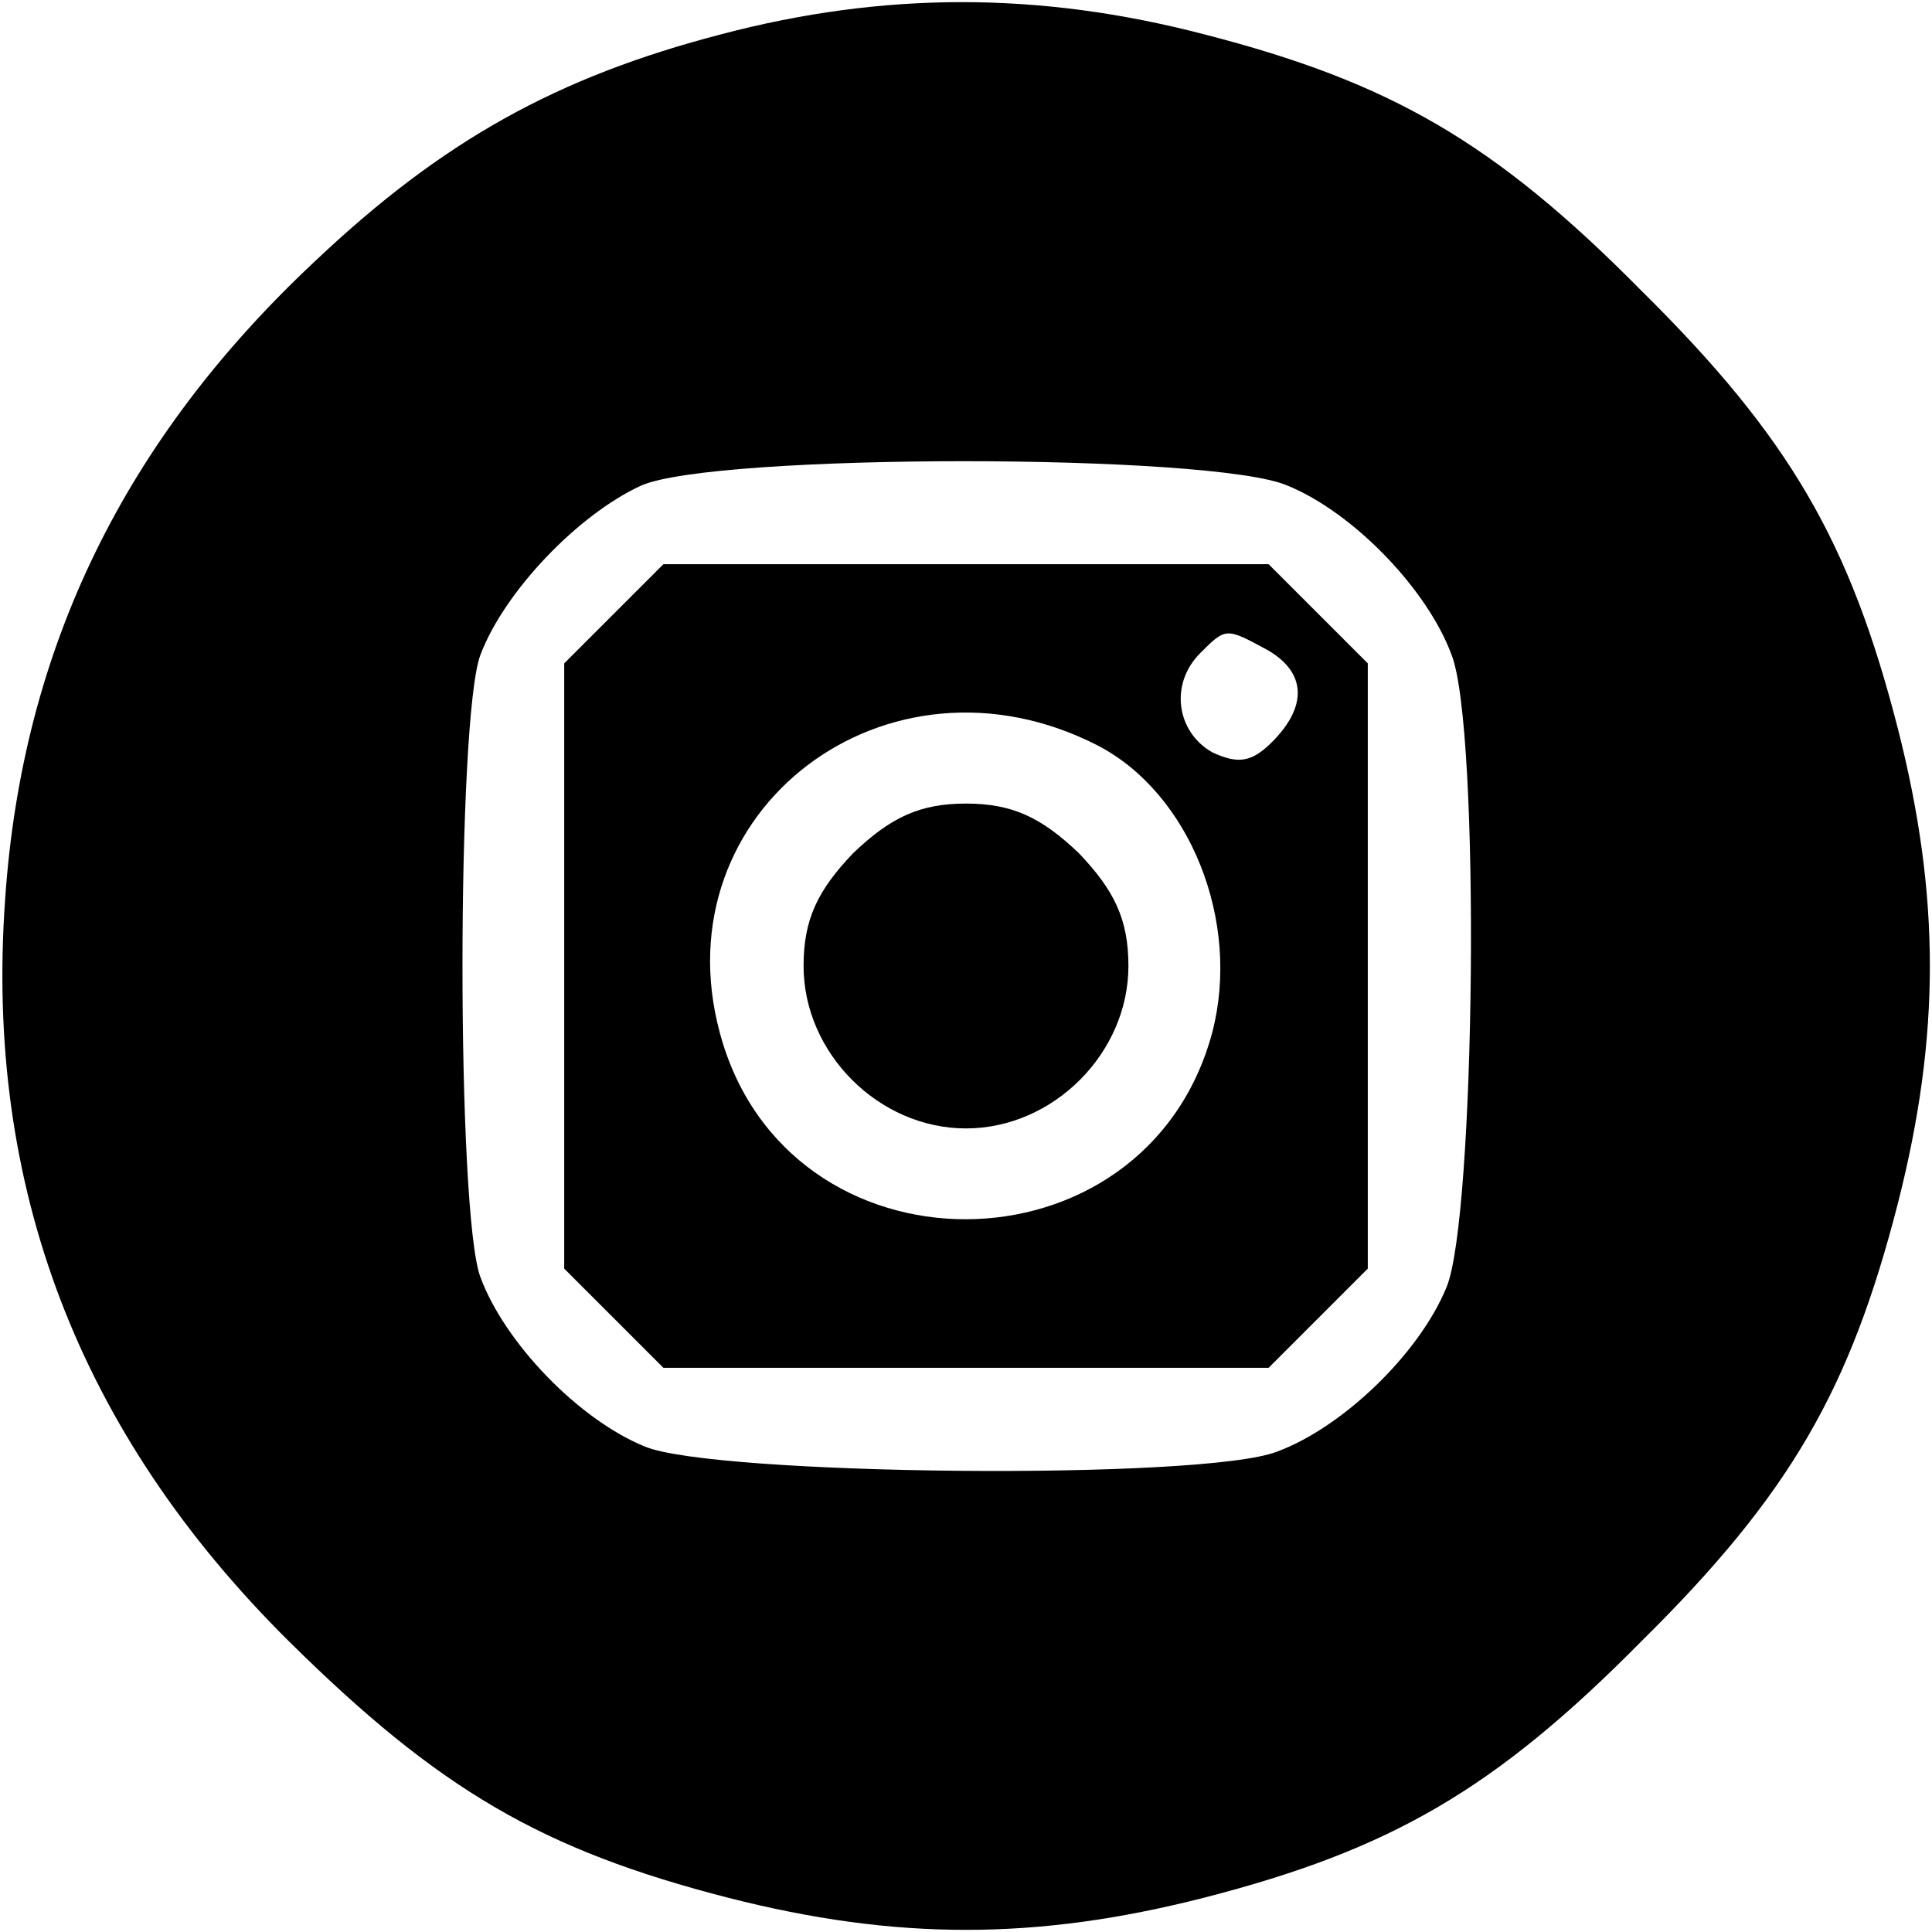 <?xml version="1.0" standalone="no"?>
<!DOCTYPE svg PUBLIC "-//W3C//DTD SVG 20010904//EN"
 "http://www.w3.org/TR/2001/REC-SVG-20010904/DTD/svg10.dtd">
<svg version="1.0" xmlns="http://www.w3.org/2000/svg"
 width="113pt" height="113pt" viewBox="0 0 113 113"
 preserveAspectRatio="xMidYMid meet">

<g transform="translate(0,113) scale(0.1,-0.1)"
fill="#000000" stroke="none">
<path d="M422 1110 c-96 -25 -163 -62 -238 -133 -111 -104 -171 -226 -181
-373 -12 -168 43 -312 166 -434 88 -87 148 -122 257 -150 98 -25 180 -25 278
0 109 28 170 63 256 150 87 86 122 147 150 256 25 98 25 180 0 278 -28 109
-63 170 -150 256 -86 87 -147 122 -256 150 -96 25 -187 25 -282 0z m331 -264
c39 -16 82 -61 96 -99 17 -43 14 -330 -3 -370 -16 -39 -61 -82 -99 -96 -43
-17 -330 -14 -370 3 -39 16 -82 61 -96 99 -14 37 -14 327 0 364 14 37 57 82
94 99 43 19 334 19 378 0z"/>
<path d="M359 771 l-29 -29 0 -177 0 -177 29 -29 29 -29 177 0 177 0 29 29 29
29 0 177 0 177 -29 29 -29 29 -177 0 -177 0 -29 -29z m382 -21 c23 -13 24 -33
3 -54 -12 -12 -20 -13 -35 -6 -21 12 -25 40 -7 58 15 15 15 15 39 2z m-99 -56
c54 -28 84 -103 67 -168 -39 -145 -249 -146 -288 0 -35 130 98 231 221 168z"/>
<path d="M499 631 c-21 -22 -29 -39 -29 -66 0 -51 44 -95 95 -95 51 0 95 44
95 95 0 27 -8 44 -29 66 -22 21 -39 29 -66 29 -27 0 -44 -8 -66 -29z"/>
</g>
</svg>
